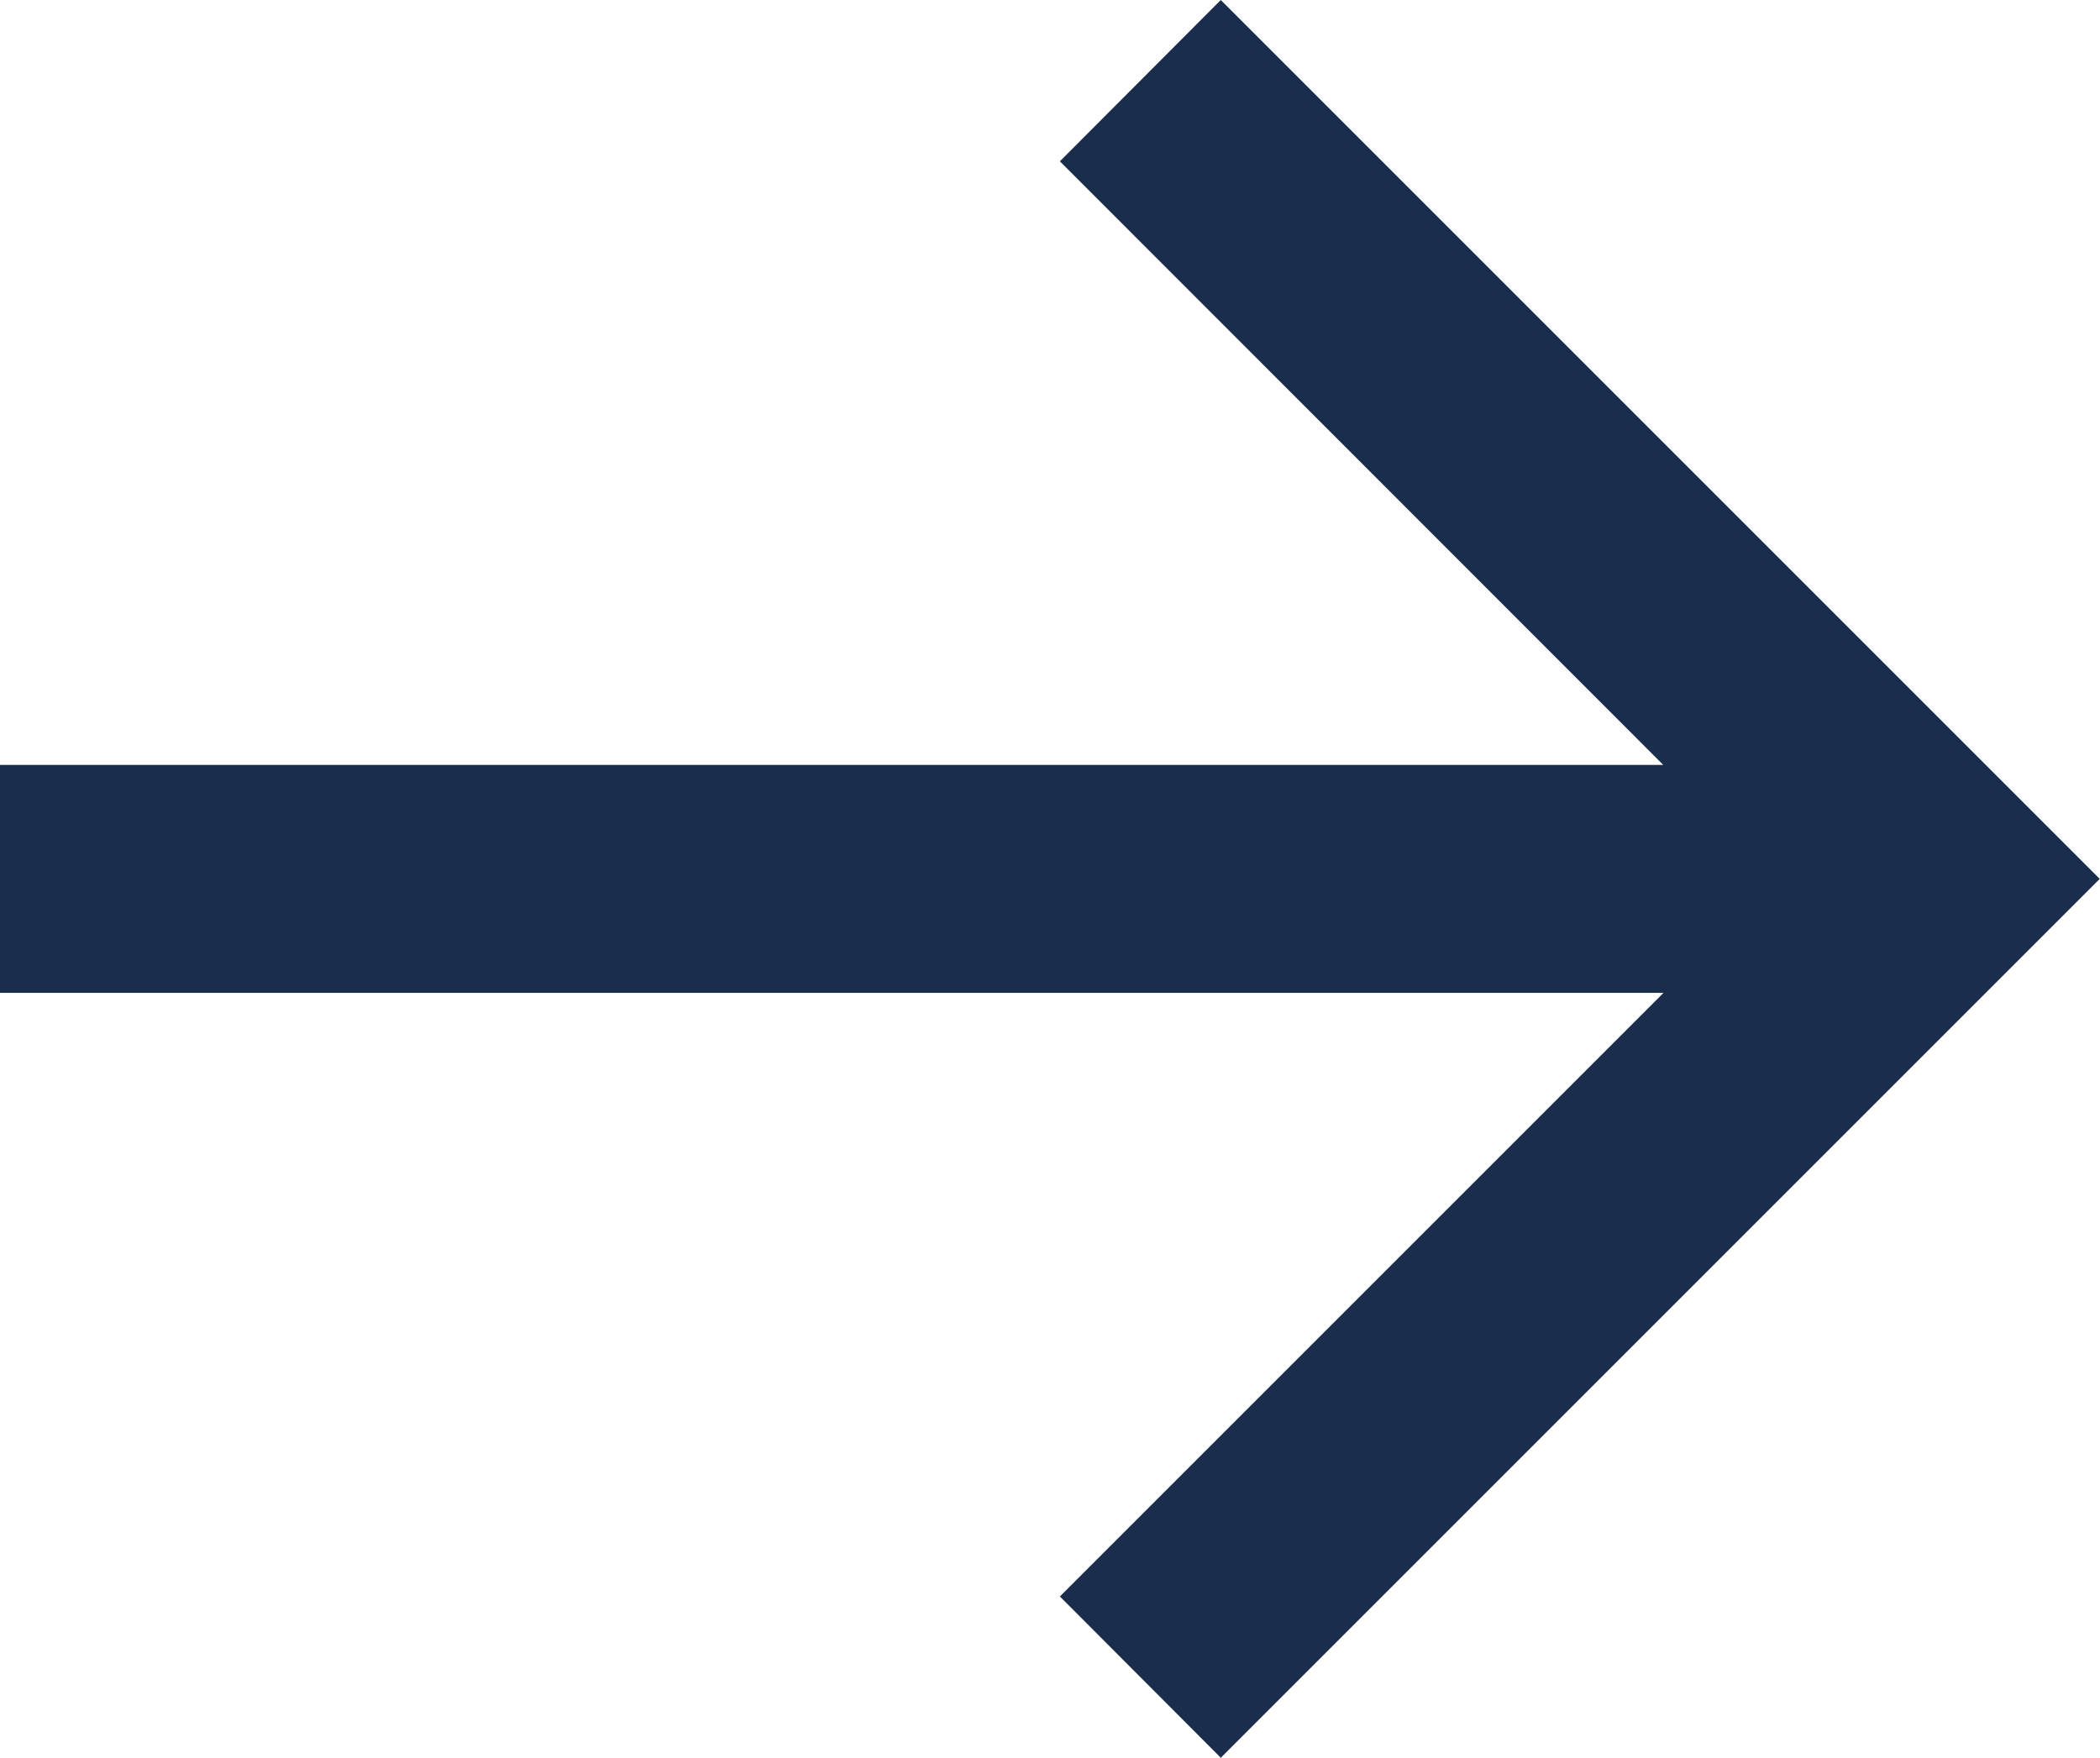 <svg xmlns="http://www.w3.org/2000/svg" width="15.53" height="13" viewBox="0 0 15.53 13">
  <path id="bx-arrow-back" d="M5.172,14.243h12.3L13.01,9.779,14.2,8.586l6.5,6.5-6.5,6.5L13.01,20.393l4.464-4.464H5.172Z" transform="translate(-5.172 -8.586)" fill="#1b2d4d"/>
</svg>

